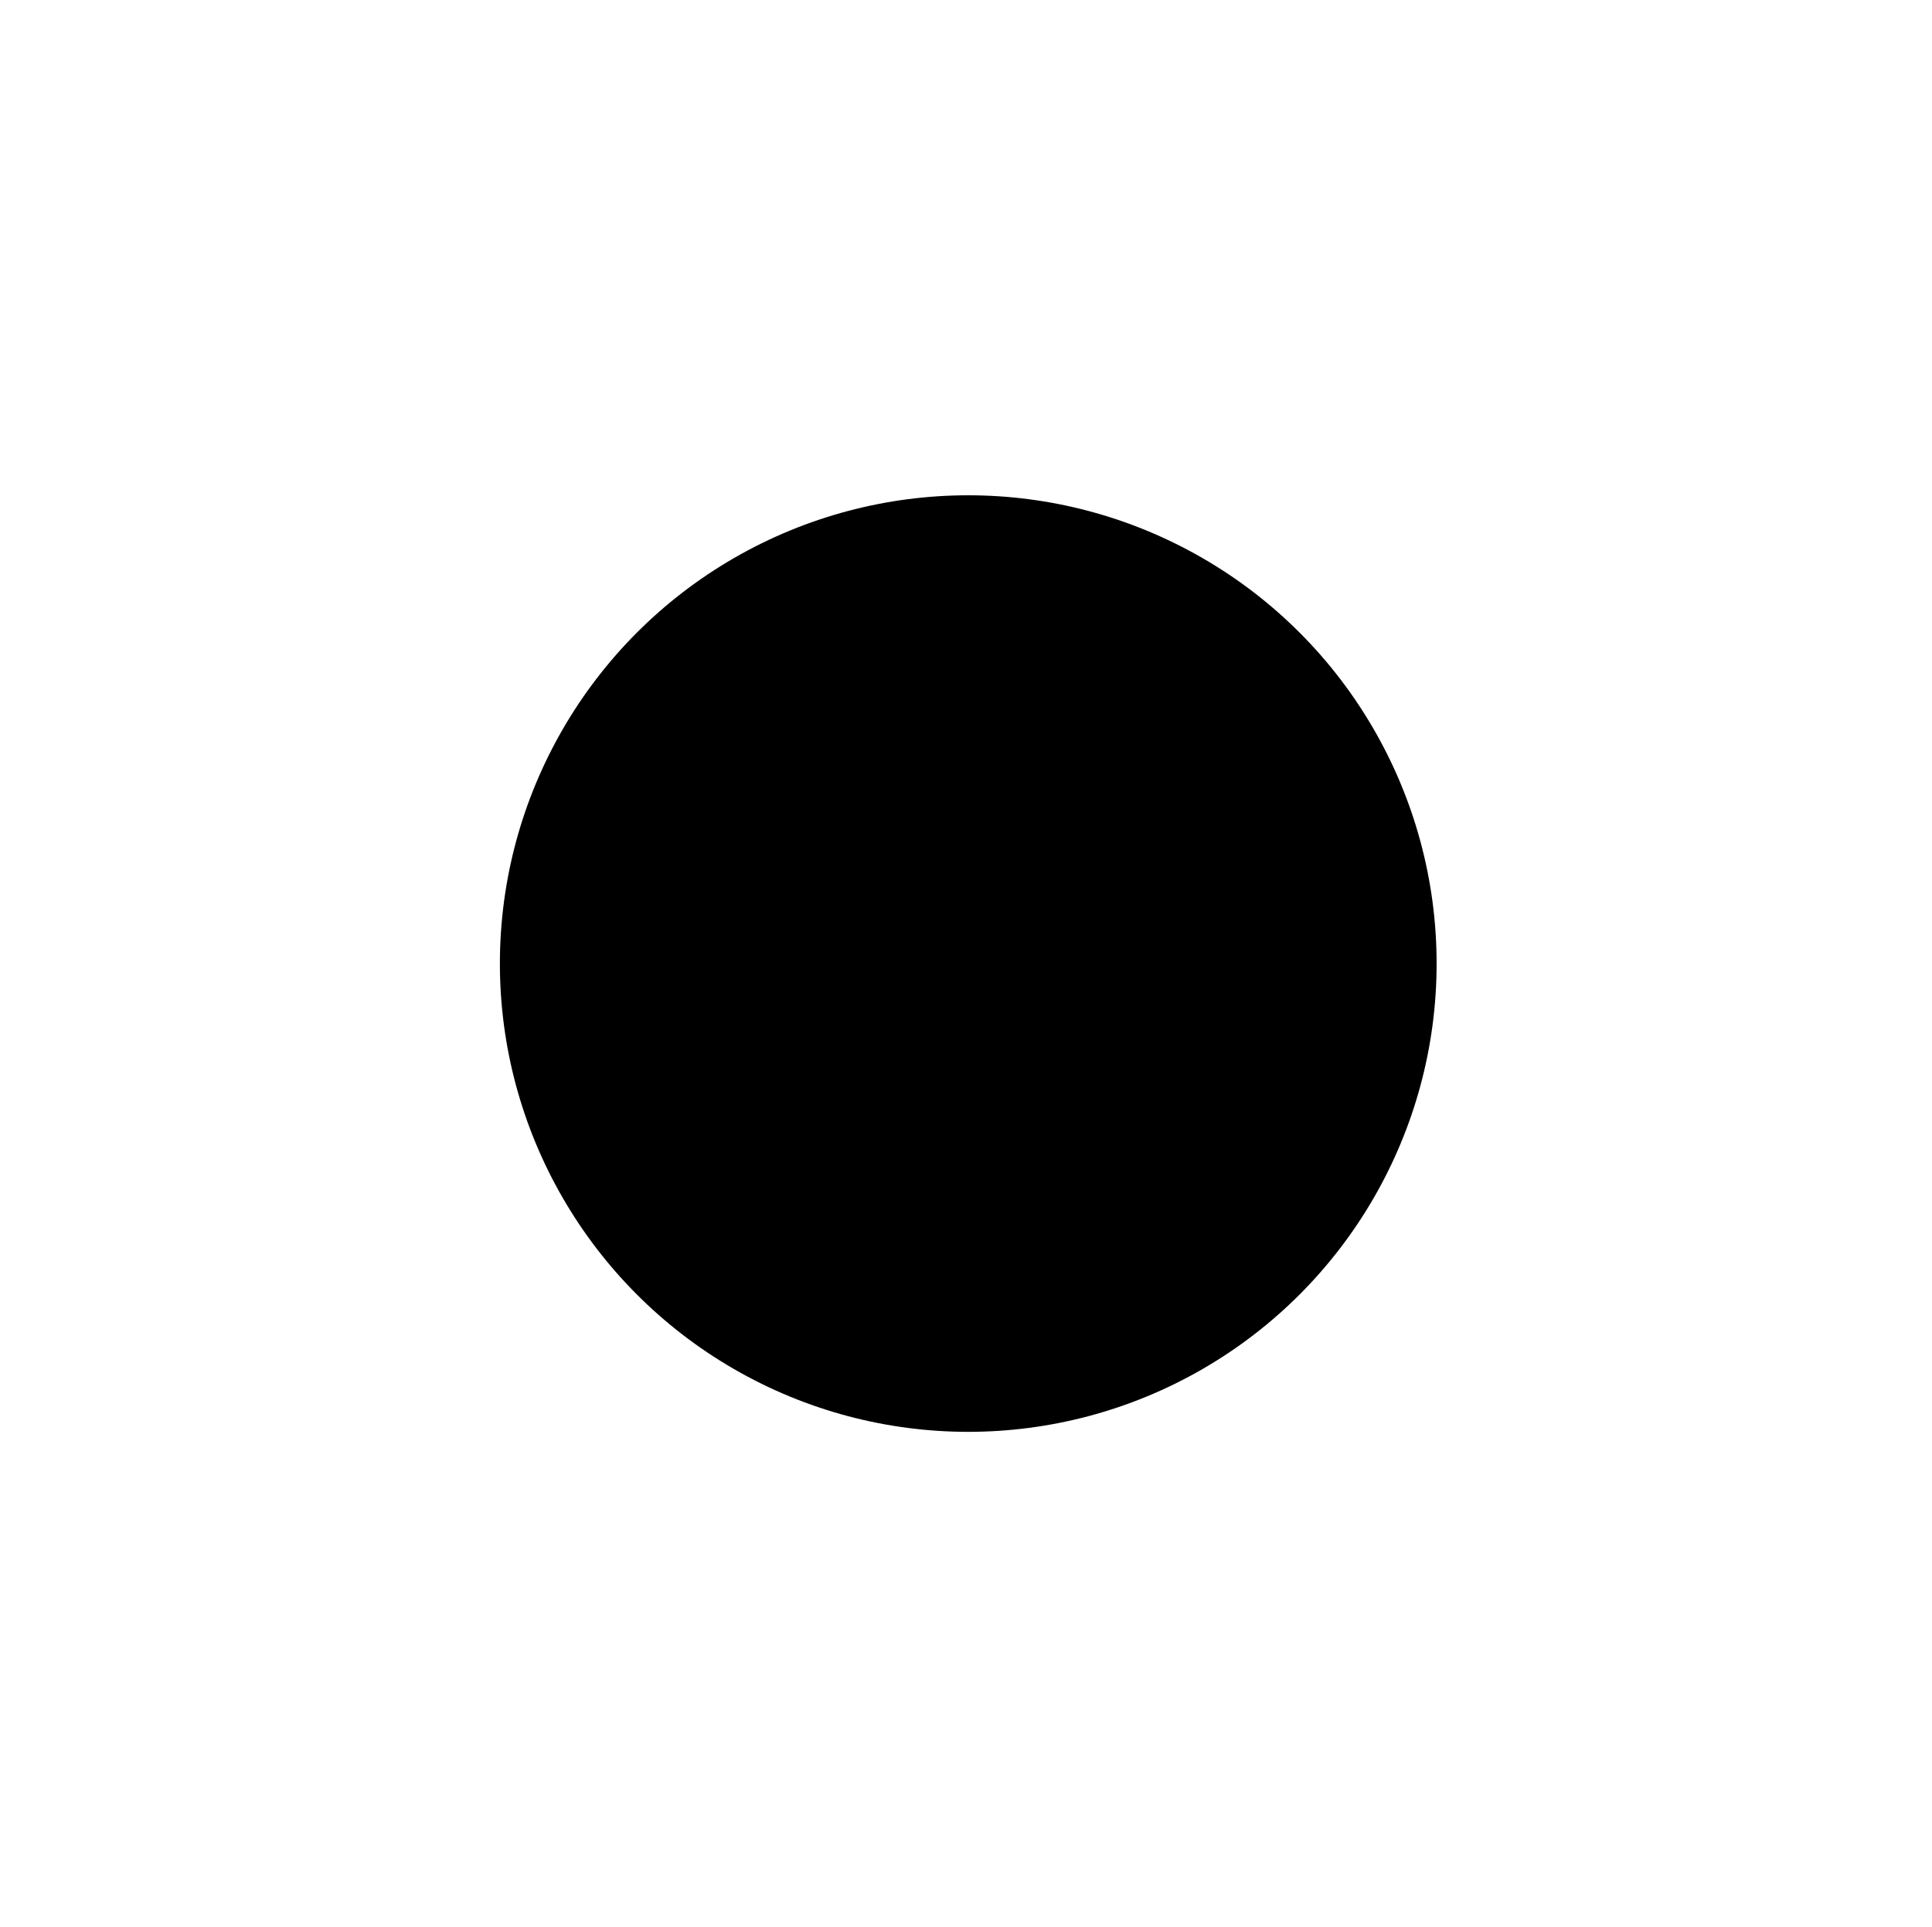 <svg width="429" height="428" viewBox="0 0 429 428" xmlns="http://www.w3.org/2000/svg">
    <circle fill-rule="nonzero" cx="215" cy="214" r="104"/>
    <path d="M215 0v84.5M366.32 62.68l-59.75 59.75M429 214h-84.5M366.32 365.32l-59.75-59.75M215 428v-84.5M63.68 365.32l59.75-59.75M1 214h84.5M63.68 62.68l59.75 59.75" stroke-width="24"/>
</svg>